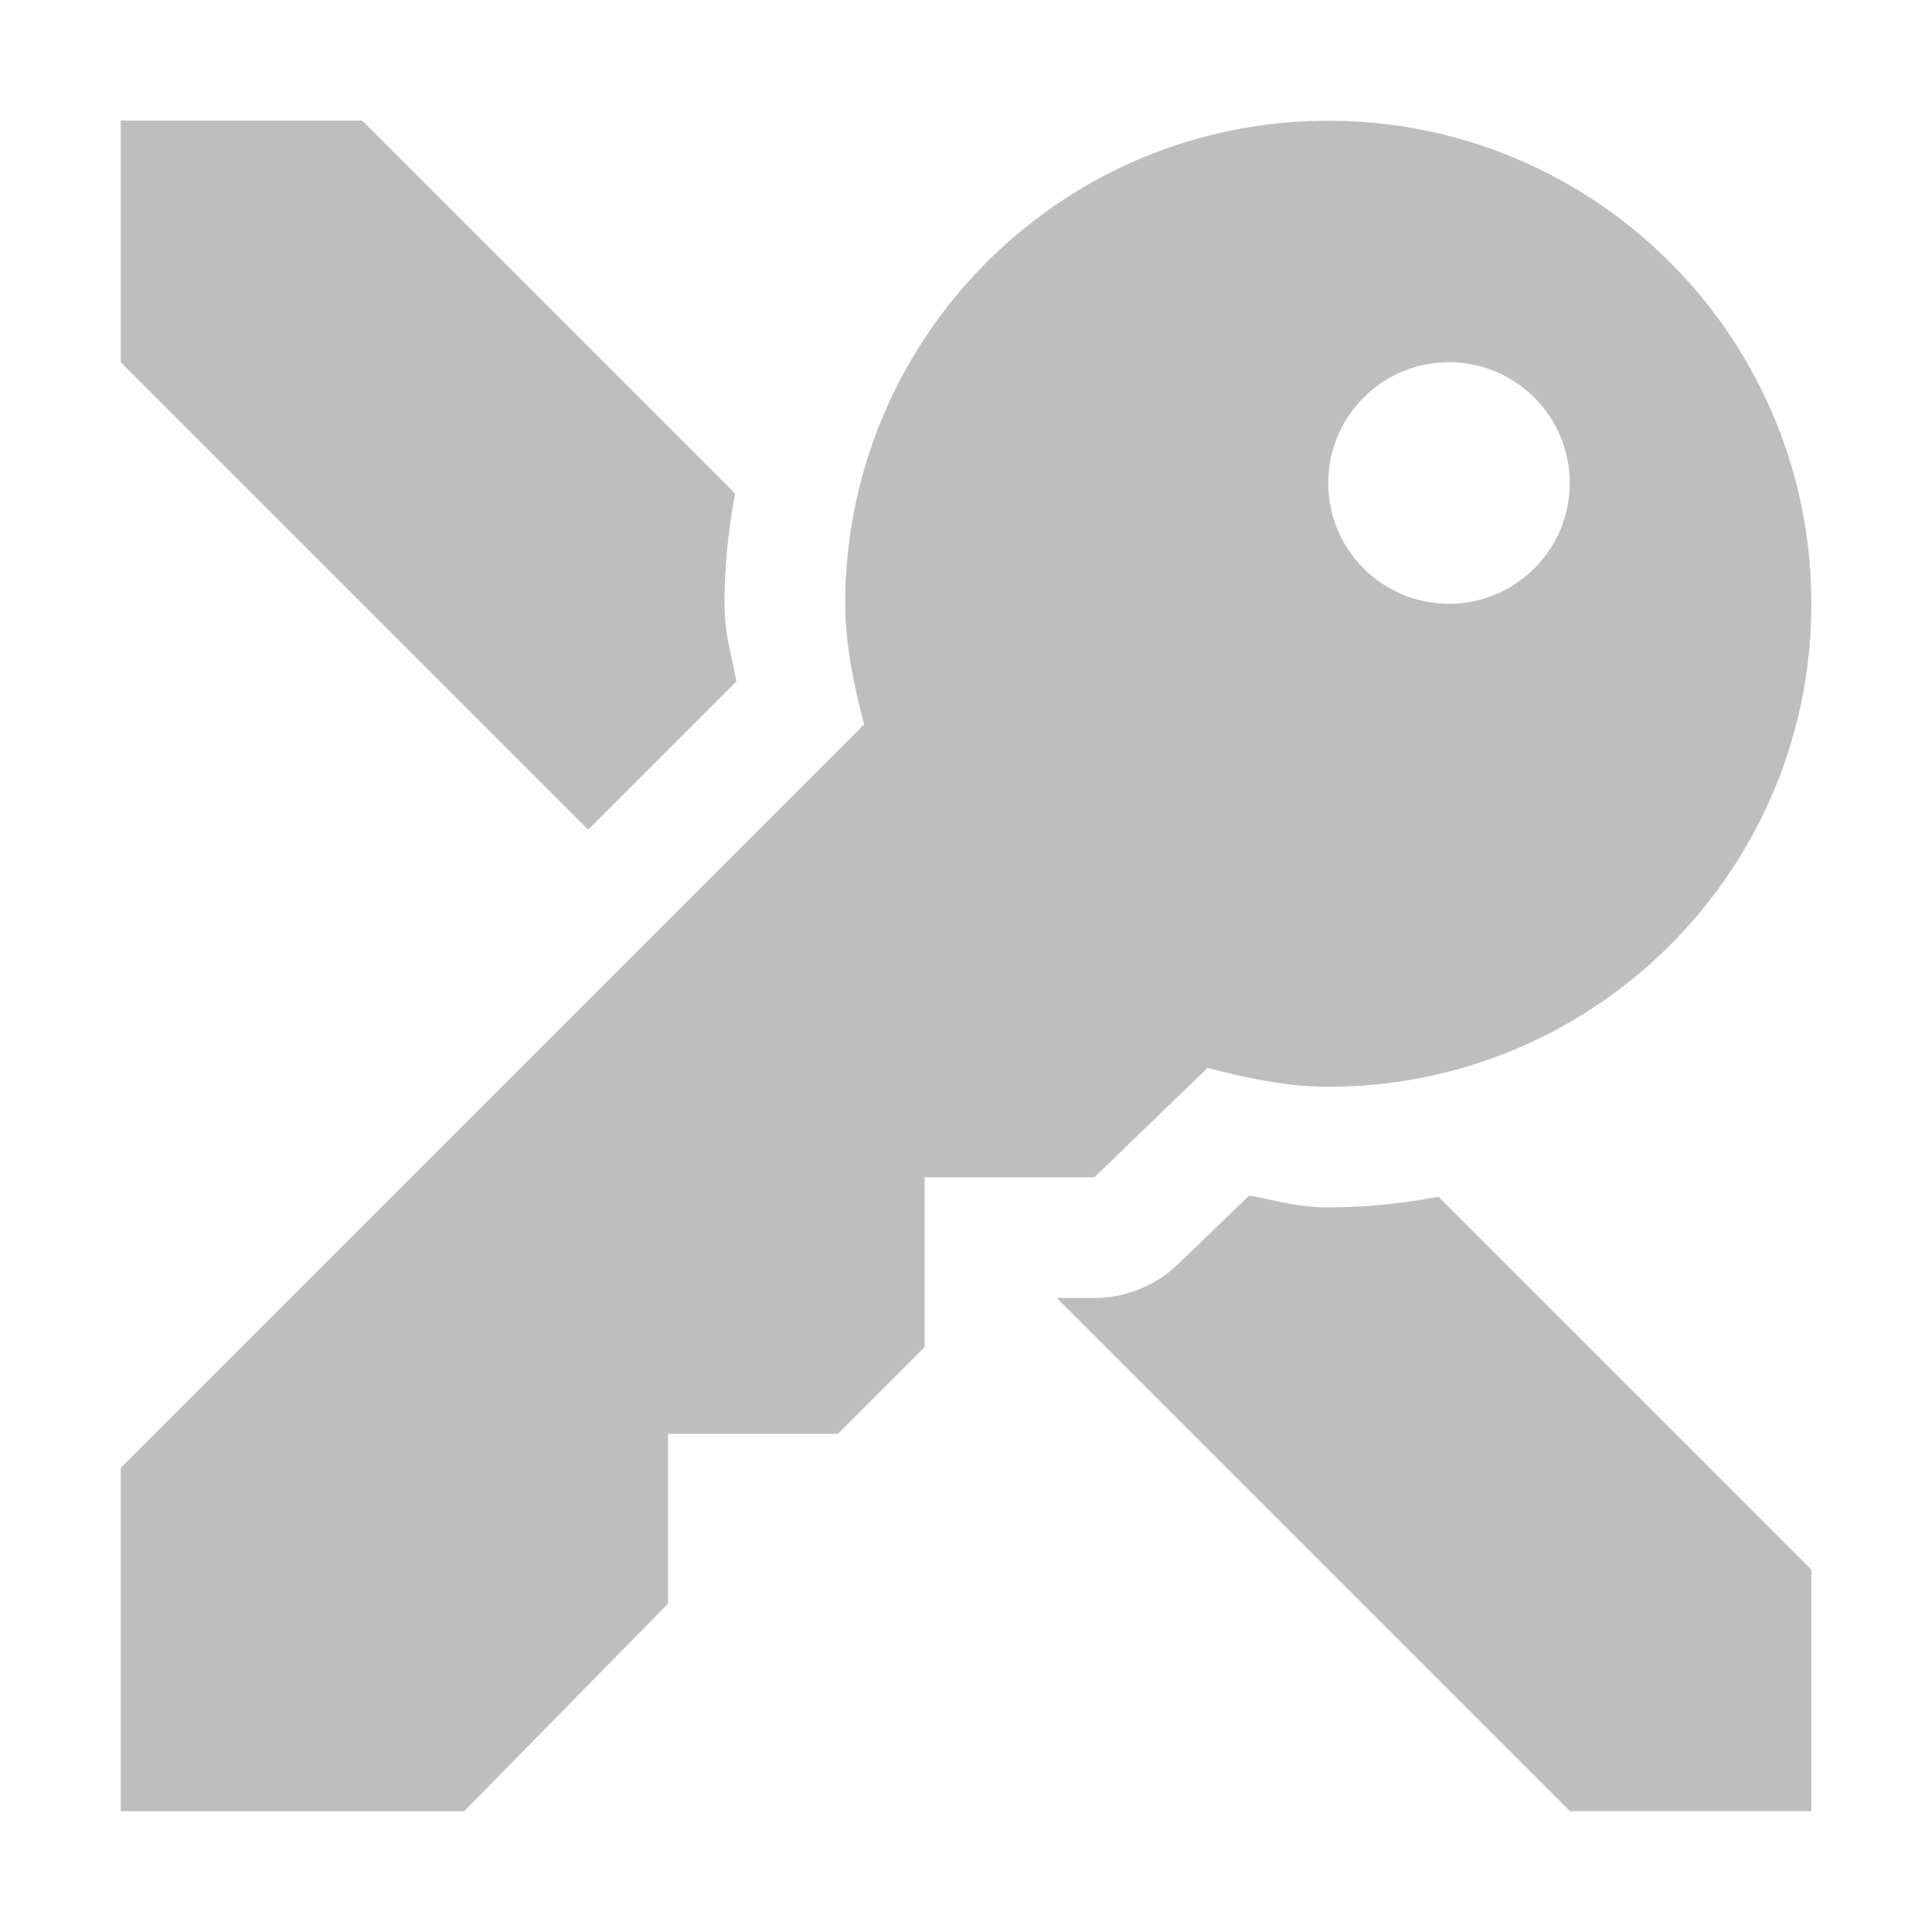 <?xml version="1.0" encoding="UTF-8"?>
<svg width="16" height="16" version="1.1" xmlns="http://www.w3.org/2000/svg" xmlns:cc="http://creativecommons.org/ns#" xmlns:dc="http://purl.org/dc/elements/1.1/" xmlns:rdf="http://www.w3.org/1999/02/22-rdf-syntax-ns#">
 <path d="m1 1v2l3.871 3.871 1.227-1.227c-0.038-0.214-0.098-0.393-0.098-0.645 0-0.312 0.033-0.616 0.088-0.912l-3.088-3.088h-2zm10 0c-2.209 0-4 1.791-4 4 0 0.346 0.074 0.68 0.156 1l-6.156 6.156v2.844h2.844l1.688-1.719v-1.406h1.406l0.719-0.719v-1.406h1.406l0.938-0.906c0.32 0.083 0.654 0.156 1 0.156 2.209 0 4-1.791 4-4s-1.791-4-4-4zm1 2c0.552 0 1 0.448 1 1s-0.448 1-1 1-1-0.448-1-1 0.448-1 1-1zm-1.656 6.902-0.586 0.566a1 1 0 0 1-0.695 0.281h-0.312l4.25 4.25h2v-2l-3.088-3.088c-0.296 0.055-0.6 0.088-0.912 0.088-0.256 0-0.439-0.059-0.656-0.098z" fill="#bebebe"/>
</svg>
